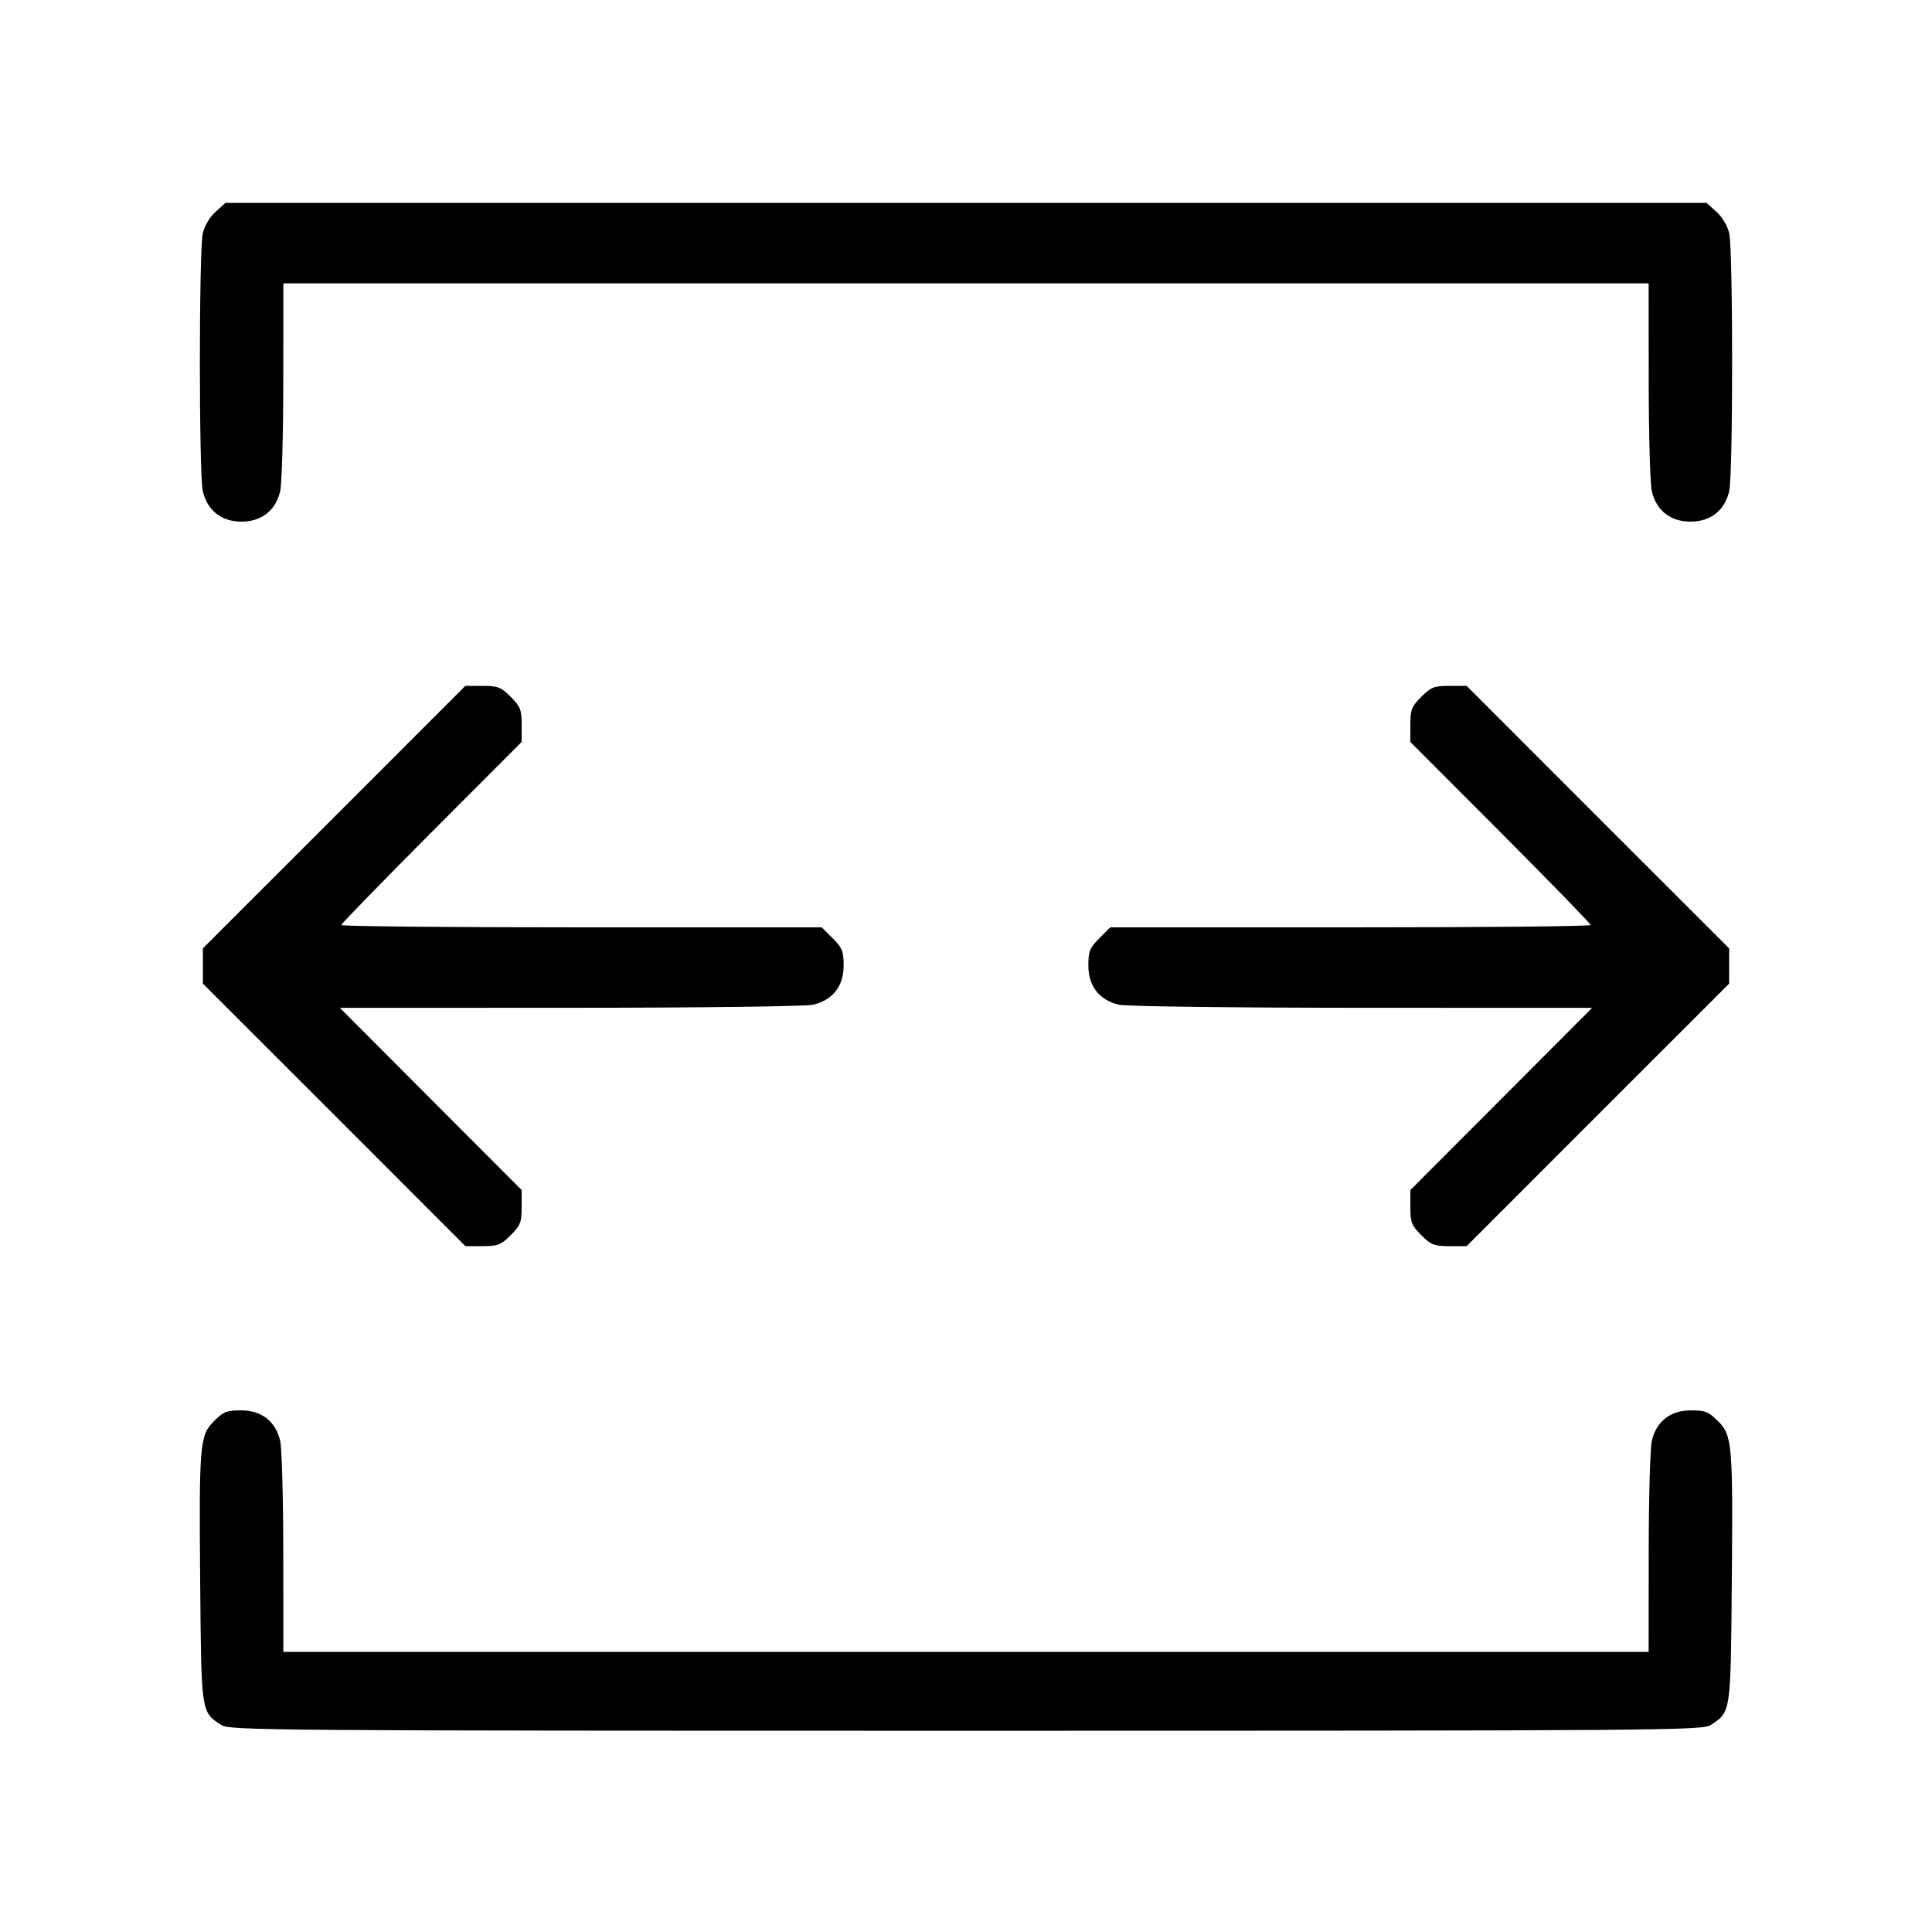 <svg xmlns="http://www.w3.org/2000/svg" class="icon icon-tabler icon-tabler-viewport-wide" width="24" height="24" viewBox="0 0 24 24" stroke-width="1" stroke="currentColor" fill="none" stroke-linecap="round" stroke-linejoin="round"><path d="M2.679 2.630 C 2.605 2.696,2.541 2.804,2.519 2.900 C 2.471 3.108,2.471 5.892,2.519 6.100 C 2.574 6.341,2.751 6.480,3.000 6.480 C 3.249 6.480,3.426 6.341,3.481 6.100 C 3.501 6.012,3.519 5.395,3.519 4.730 L 3.520 3.520 12.000 3.520 L 20.480 3.520 20.481 4.730 C 20.481 5.395,20.499 6.012,20.519 6.100 C 20.574 6.341,20.751 6.480,21.000 6.480 C 21.249 6.480,21.426 6.341,21.481 6.100 C 21.529 5.892,21.529 3.108,21.481 2.900 C 21.459 2.804,21.395 2.696,21.321 2.630 L 21.199 2.520 12.000 2.520 L 2.801 2.520 2.679 2.630 M4.151 10.151 L 2.520 11.781 2.520 12.000 L 2.520 12.219 4.151 13.849 L 5.781 15.480 5.995 15.480 C 6.184 15.480,6.223 15.465,6.344 15.344 C 6.465 15.223,6.480 15.184,6.480 14.996 L 6.480 14.783 5.351 13.652 L 4.222 12.520 7.081 12.519 C 8.682 12.519,10.010 12.502,10.100 12.481 C 10.343 12.425,10.480 12.250,10.480 11.995 C 10.480 11.817,10.463 11.775,10.344 11.656 L 10.208 11.520 7.224 11.520 C 5.583 11.520,4.240 11.507,4.240 11.491 C 4.240 11.475,4.744 10.957,5.360 10.339 L 6.480 9.217 6.480 9.004 C 6.480 8.816,6.465 8.777,6.344 8.656 C 6.223 8.535,6.184 8.520,5.995 8.520 L 5.781 8.520 4.151 10.151 M17.656 8.656 C 17.535 8.777,17.520 8.816,17.520 9.004 L 17.520 9.217 18.640 10.339 C 19.256 10.957,19.760 11.475,19.760 11.491 C 19.760 11.507,18.417 11.520,16.776 11.520 L 13.792 11.520 13.656 11.656 C 13.537 11.775,13.520 11.817,13.520 11.995 C 13.520 12.250,13.657 12.425,13.900 12.481 C 13.990 12.502,15.318 12.519,16.919 12.519 L 19.778 12.520 18.649 13.652 L 17.520 14.783 17.520 14.996 C 17.520 15.184,17.535 15.223,17.656 15.344 C 17.777 15.465,17.816 15.480,18.005 15.480 L 18.219 15.480 19.849 13.849 L 21.480 12.219 21.480 12.000 L 21.480 11.781 19.849 10.151 L 18.219 8.520 18.005 8.520 C 17.816 8.520,17.777 8.535,17.656 8.656 M2.660 17.652 C 2.480 17.832,2.472 17.931,2.487 19.682 C 2.501 21.284,2.498 21.265,2.749 21.429 C 2.851 21.496,3.332 21.500,12.000 21.500 C 20.668 21.500,21.149 21.496,21.251 21.429 C 21.502 21.265,21.499 21.284,21.513 19.682 C 21.528 17.931,21.520 17.832,21.340 17.652 C 21.225 17.537,21.181 17.520,21.005 17.520 C 20.750 17.520,20.575 17.657,20.519 17.900 C 20.499 17.988,20.481 18.613,20.481 19.290 L 20.480 20.520 12.000 20.520 L 3.520 20.520 3.519 19.290 C 3.519 18.613,3.501 17.988,3.481 17.900 C 3.425 17.657,3.250 17.520,2.995 17.520 C 2.819 17.520,2.775 17.537,2.660 17.652 " stroke="none" fill="black" fill-rule="evenodd"></path></svg>